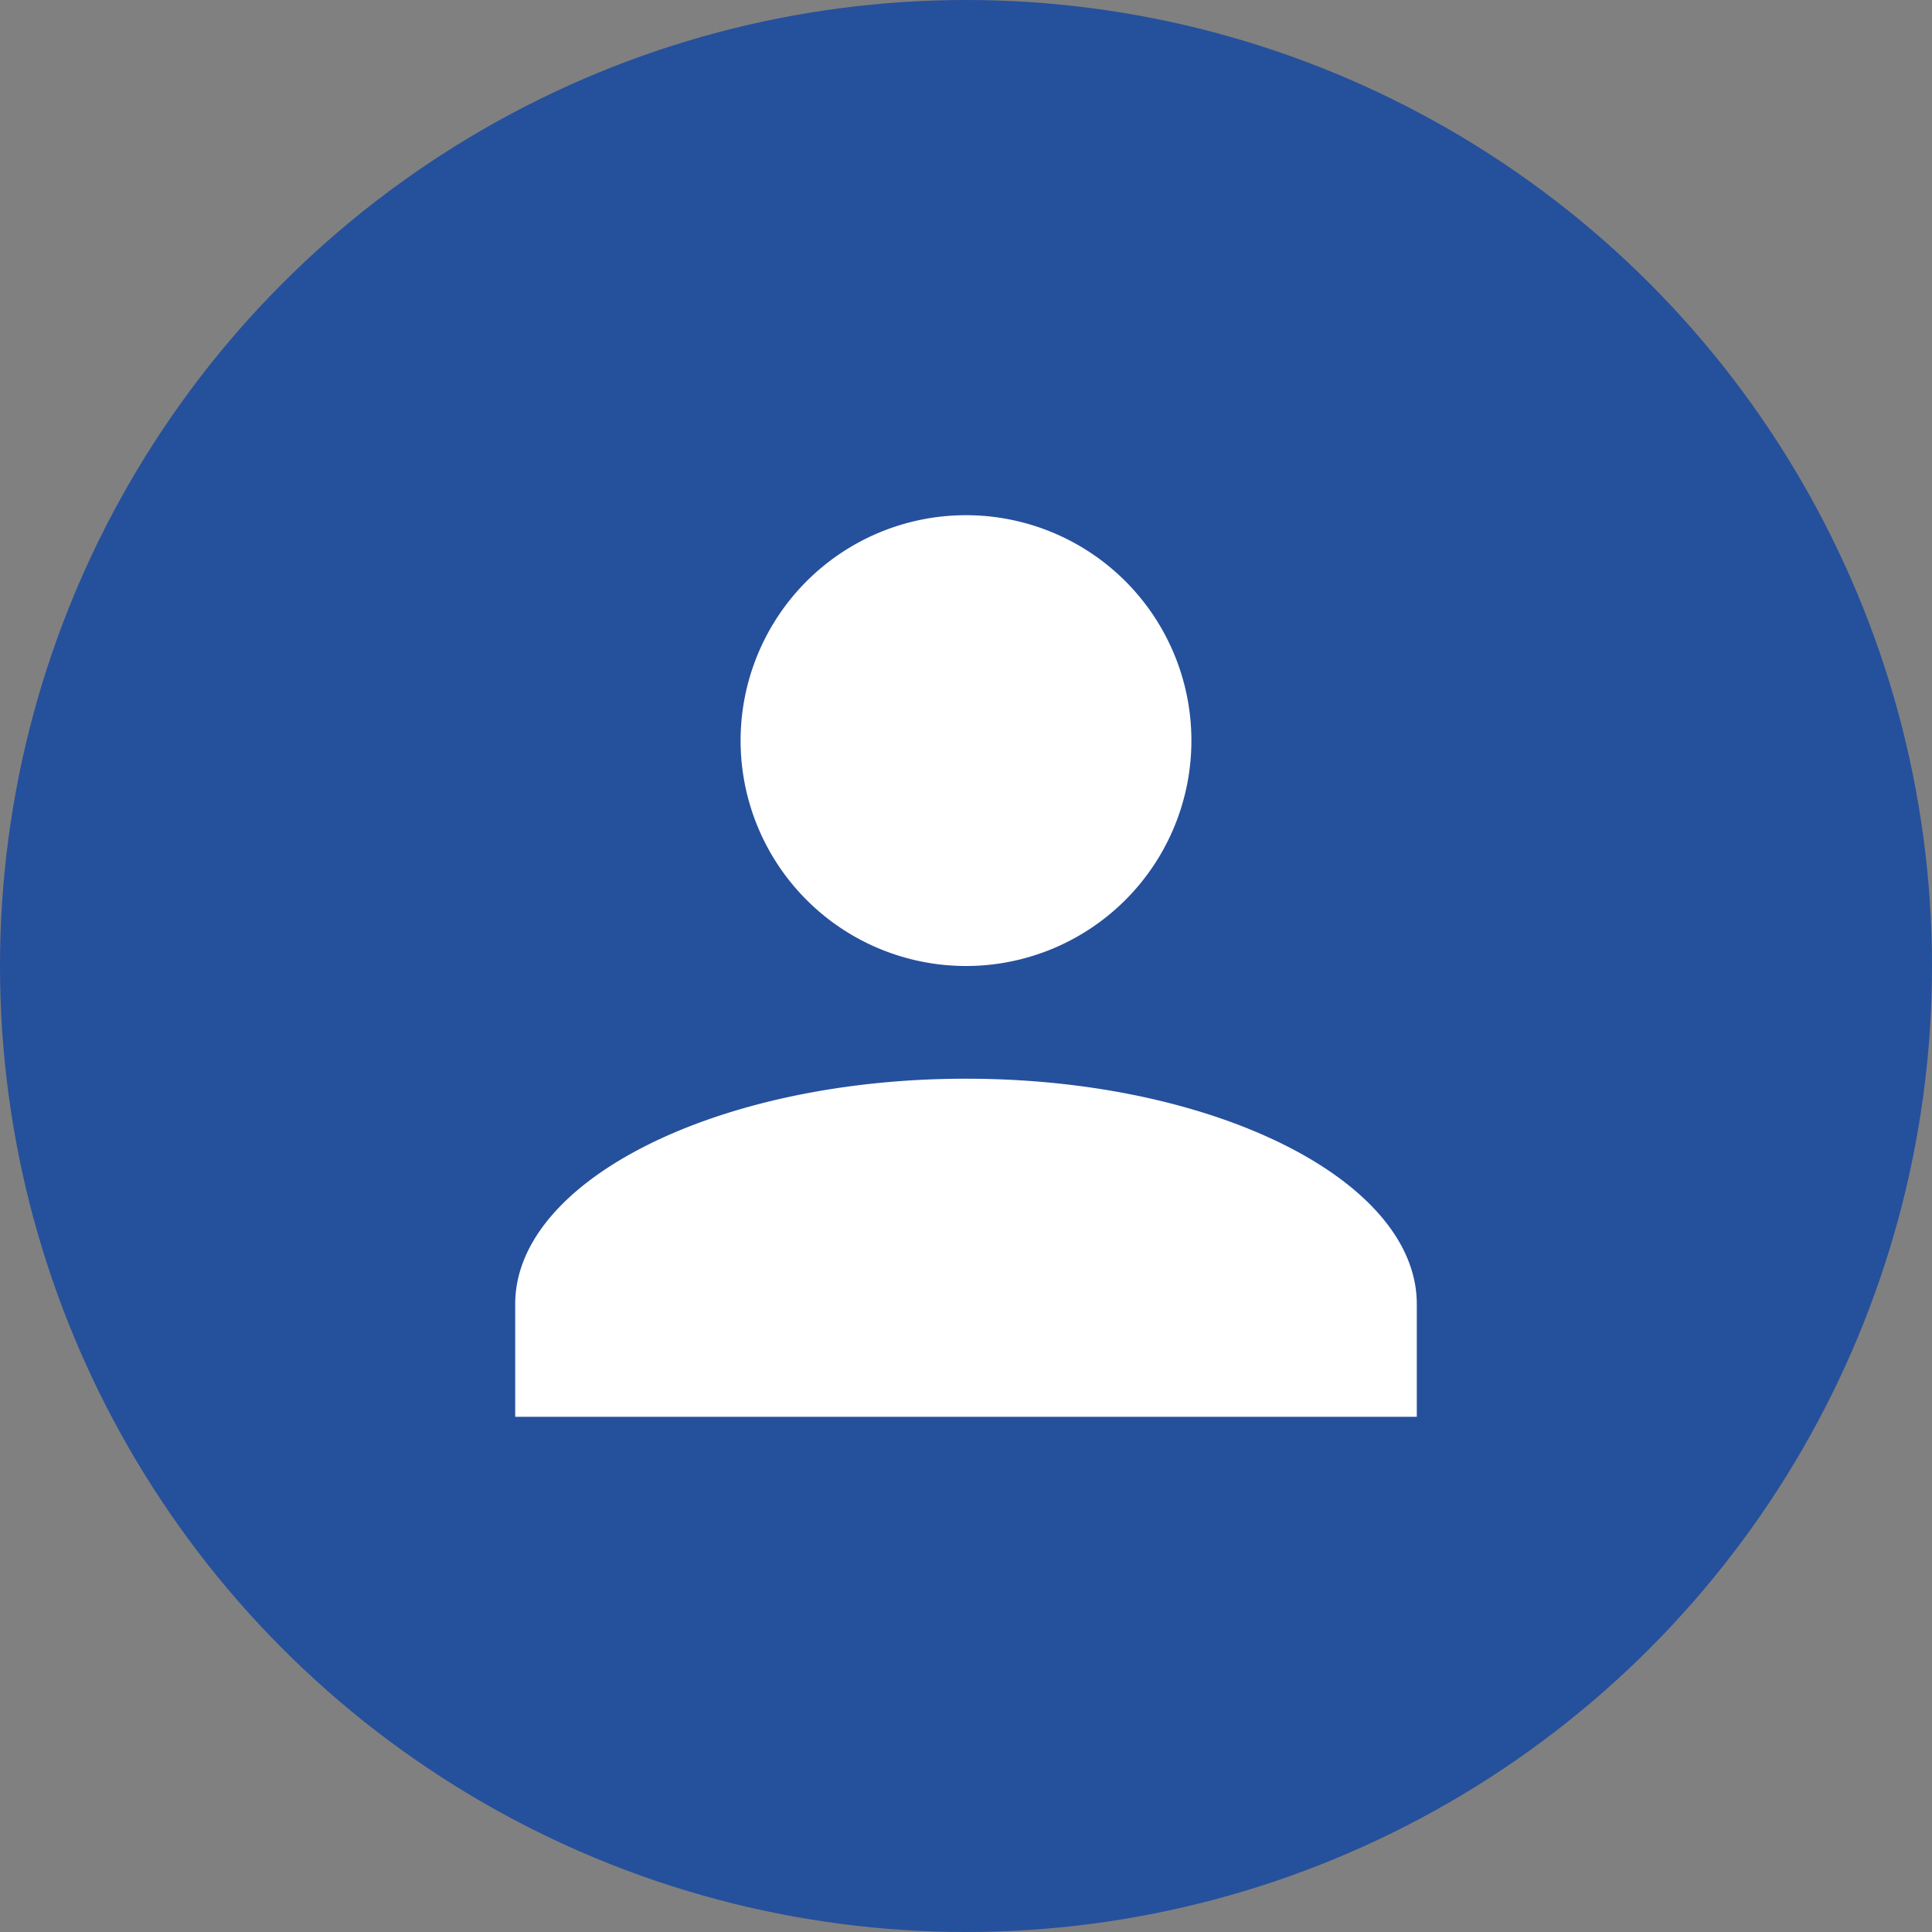 <svg xmlns="http://www.w3.org/2000/svg" width="30" height="30" viewBox="0 0 30 30">
  <rect x="0" y="0" width="30" height="30" fill="#808080" stroke="none"/>
  <defs>
    <style>
      .cls-1 {
        fill: #25509c;
      }

      .cls-2 {
        fill: #fff;
      }
    </style>
  </defs>
  <g id="组_30" data-name="组 30" transform="translate(-277 -613)">
    <circle id="椭圆_4" data-name="椭圆 4" class="cls-1" cx="15" cy="15" r="15" transform="translate(277 613)"/>
    <g id="Profile" transform="translate(285 621)">
      <path id="联合_1" data-name="联合 1" class="cls-2" d="M0,14V12.25c0-1.925,3.15-3.5,7-3.5s7,1.575,7,3.5V14ZM3.5,3.5A3.5,3.5,0,1,1,7,7,3.5,3.5,0,0,1,3.5,3.5Z"/>
    </g>
  </g>
</svg>
